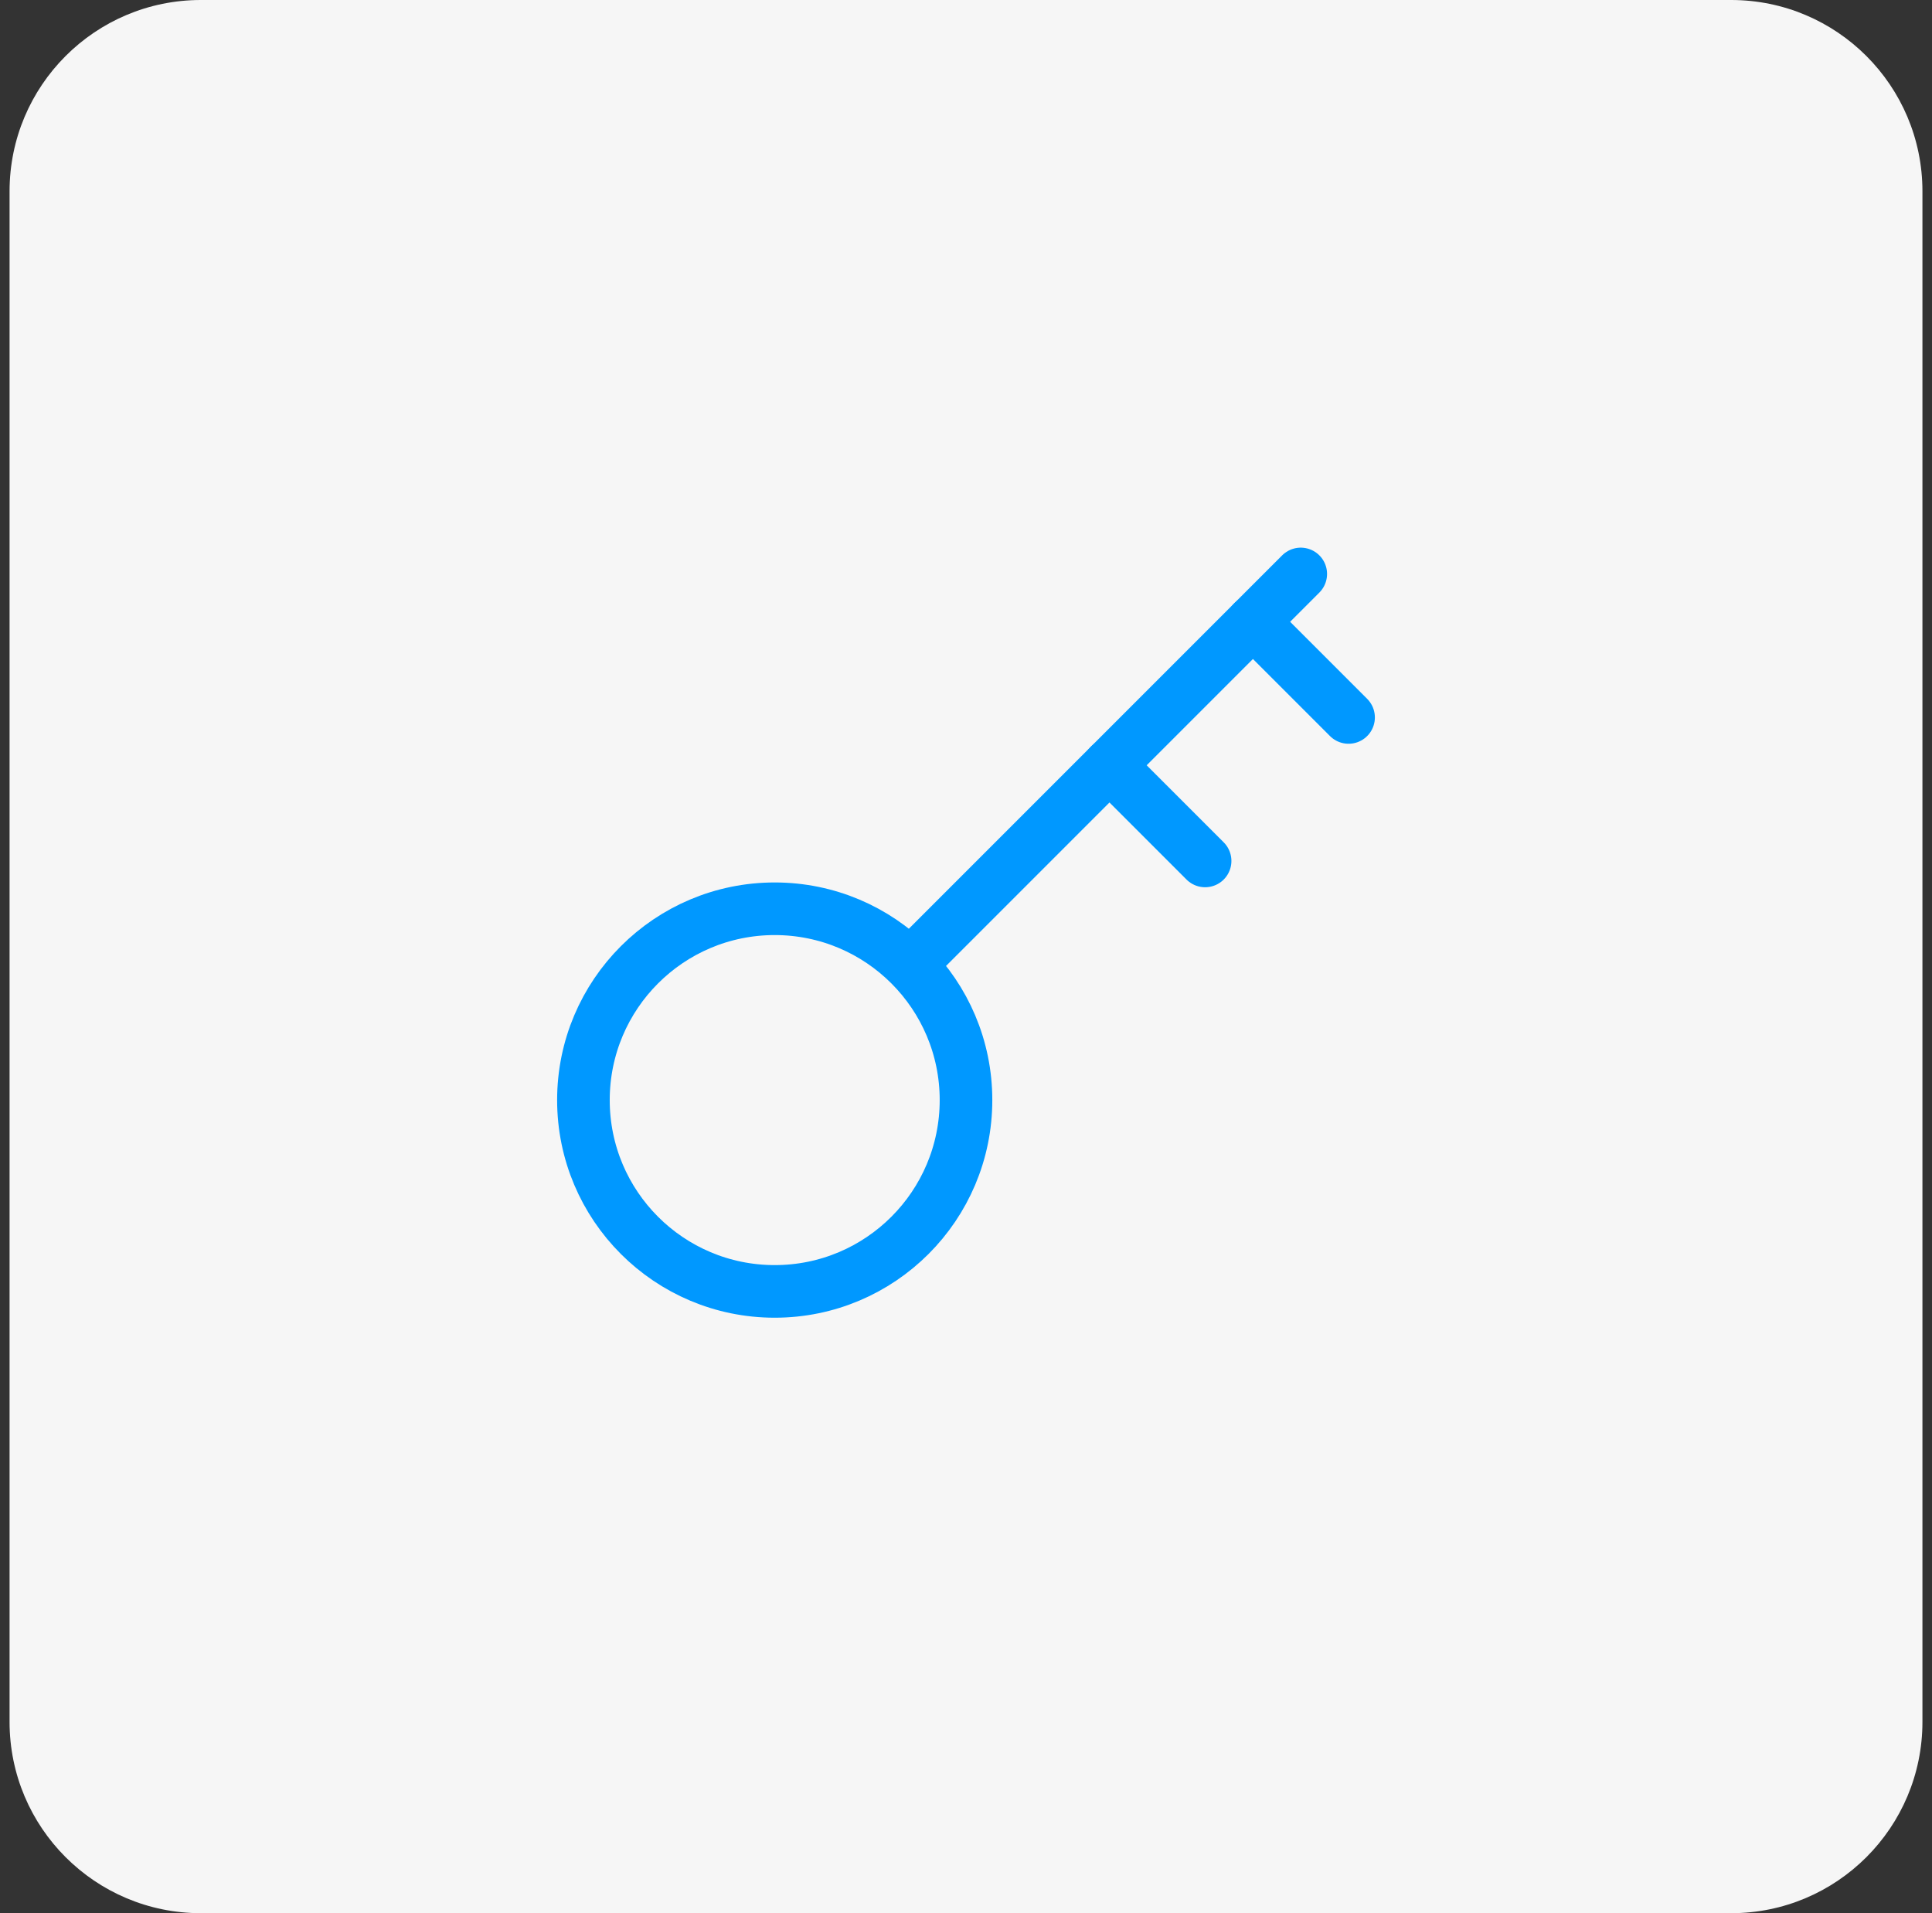 <svg width="101" height="100" viewBox="0 0 101 100" fill="none" xmlns="http://www.w3.org/2000/svg">
<rect x="0" y="0" width="101" height="100" fill="#333333" stroke="none"/>
<path d="M0.5 10C0.5 4.477 4.977 0 10.5 0H90.5C96.023 0 100.5 4.477 100.5 10V90C100.5 95.523 96.023 100 90.5 100H10.5C4.977 100 0.5 95.523 0.5 90V10Z" fill="#F6F6F6"/>
<path d="M40.5 67.5C46.023 67.5 50.5 63.023 50.5 57.5C50.5 51.977 46.023 47.5 40.5 47.5C34.977 47.5 30.5 51.977 30.5 57.5C30.5 63.023 34.977 67.5 40.5 67.5Z" stroke="#0098FF" stroke-width="2.75" stroke-linecap="round" stroke-linejoin="round"/>
<path d="M47.625 50.375L68 30" stroke="#0098FF" stroke-width="2.75" stroke-linecap="round" stroke-linejoin="round"/>
<path d="M65.5 32.5L70.5 37.5" stroke="#0098FF" stroke-width="2.75" stroke-linecap="round" stroke-linejoin="round"/>
<path d="M58 40L63 45" stroke="#0098FF" stroke-width="2.75" stroke-linecap="round" stroke-linejoin="round"/>
</svg>
